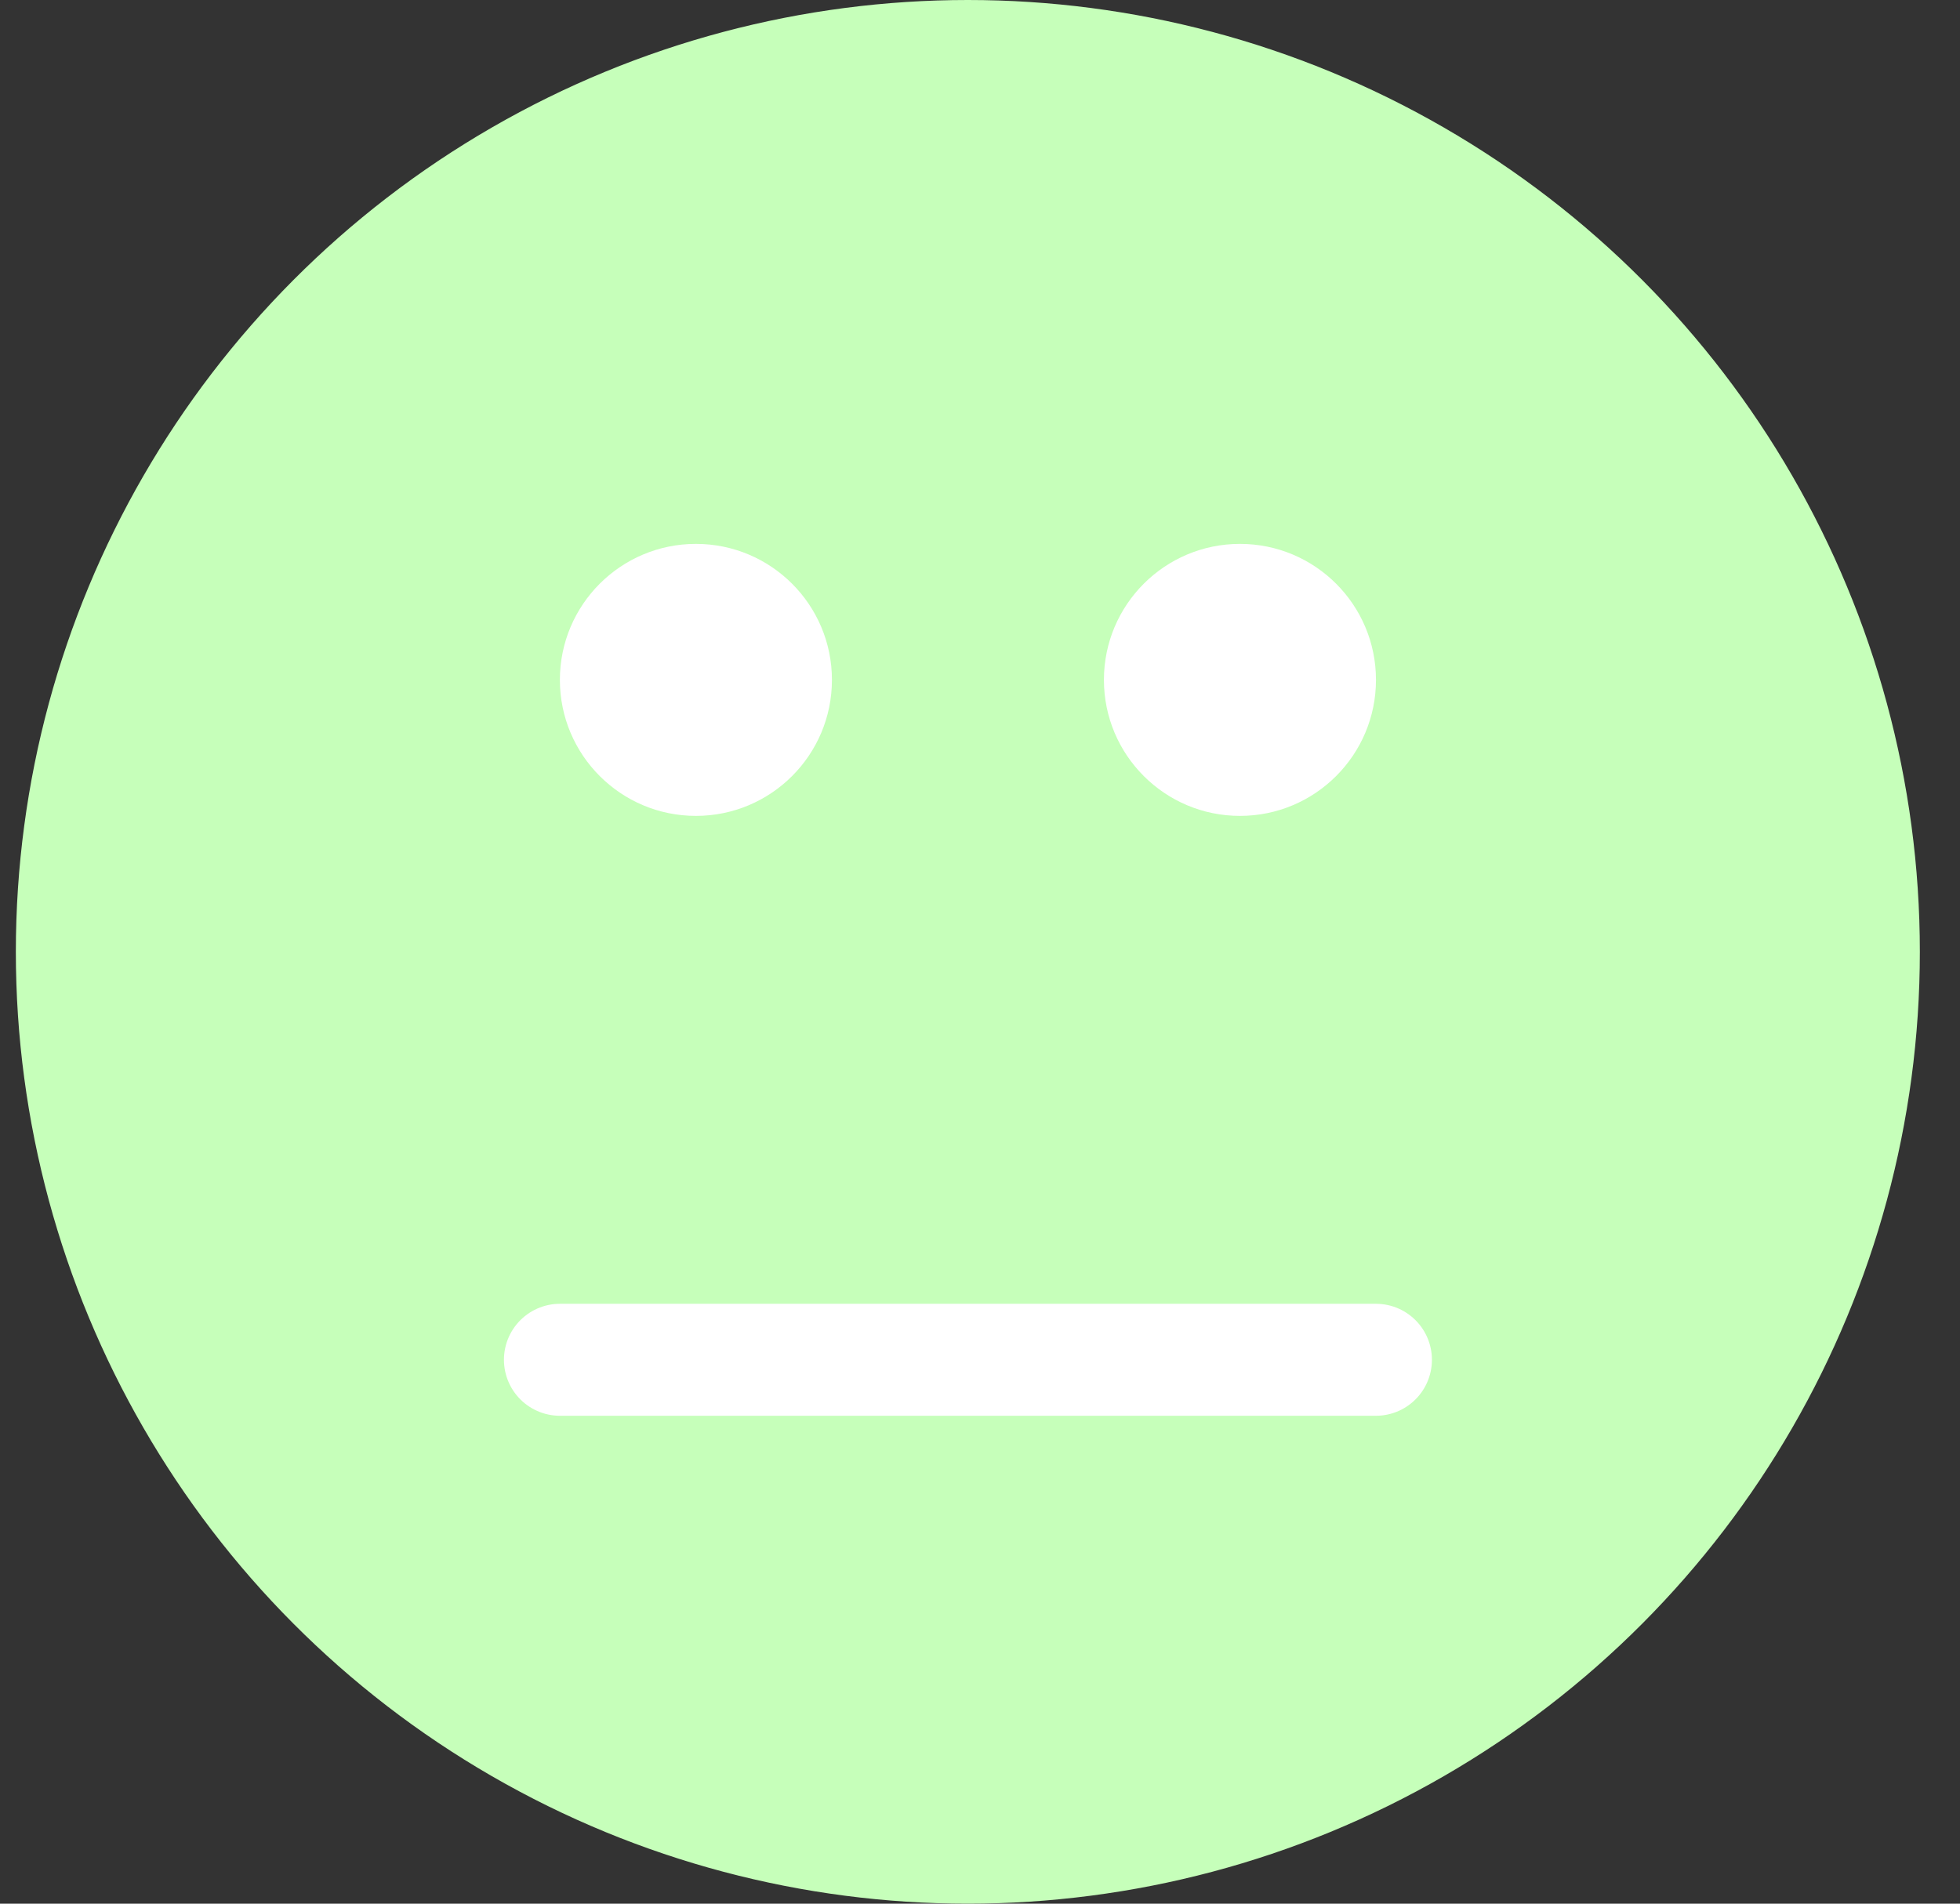 <svg width="35" height="34" viewBox="0 0 35 34" fill="none" xmlns="http://www.w3.org/2000/svg">
<rect x="0" y="0" width="35" height="34" fill="#333333" stroke="none"/>
<circle cx="17.283" cy="17" r="16.75" fill="#C6FFBA" stroke="#C6FFBA" stroke-width="0.5"/>
<circle cx="12.427" cy="12.143" r="2.429" fill="white"/>
<circle cx="22.142" cy="12.143" r="2.429" fill="white"/>
<path d="M9.999 24.286C14.856 24.286 18.742 24.286 24.57 24.286" stroke="white" stroke-width="2" stroke-linecap="round"/>
</svg>
